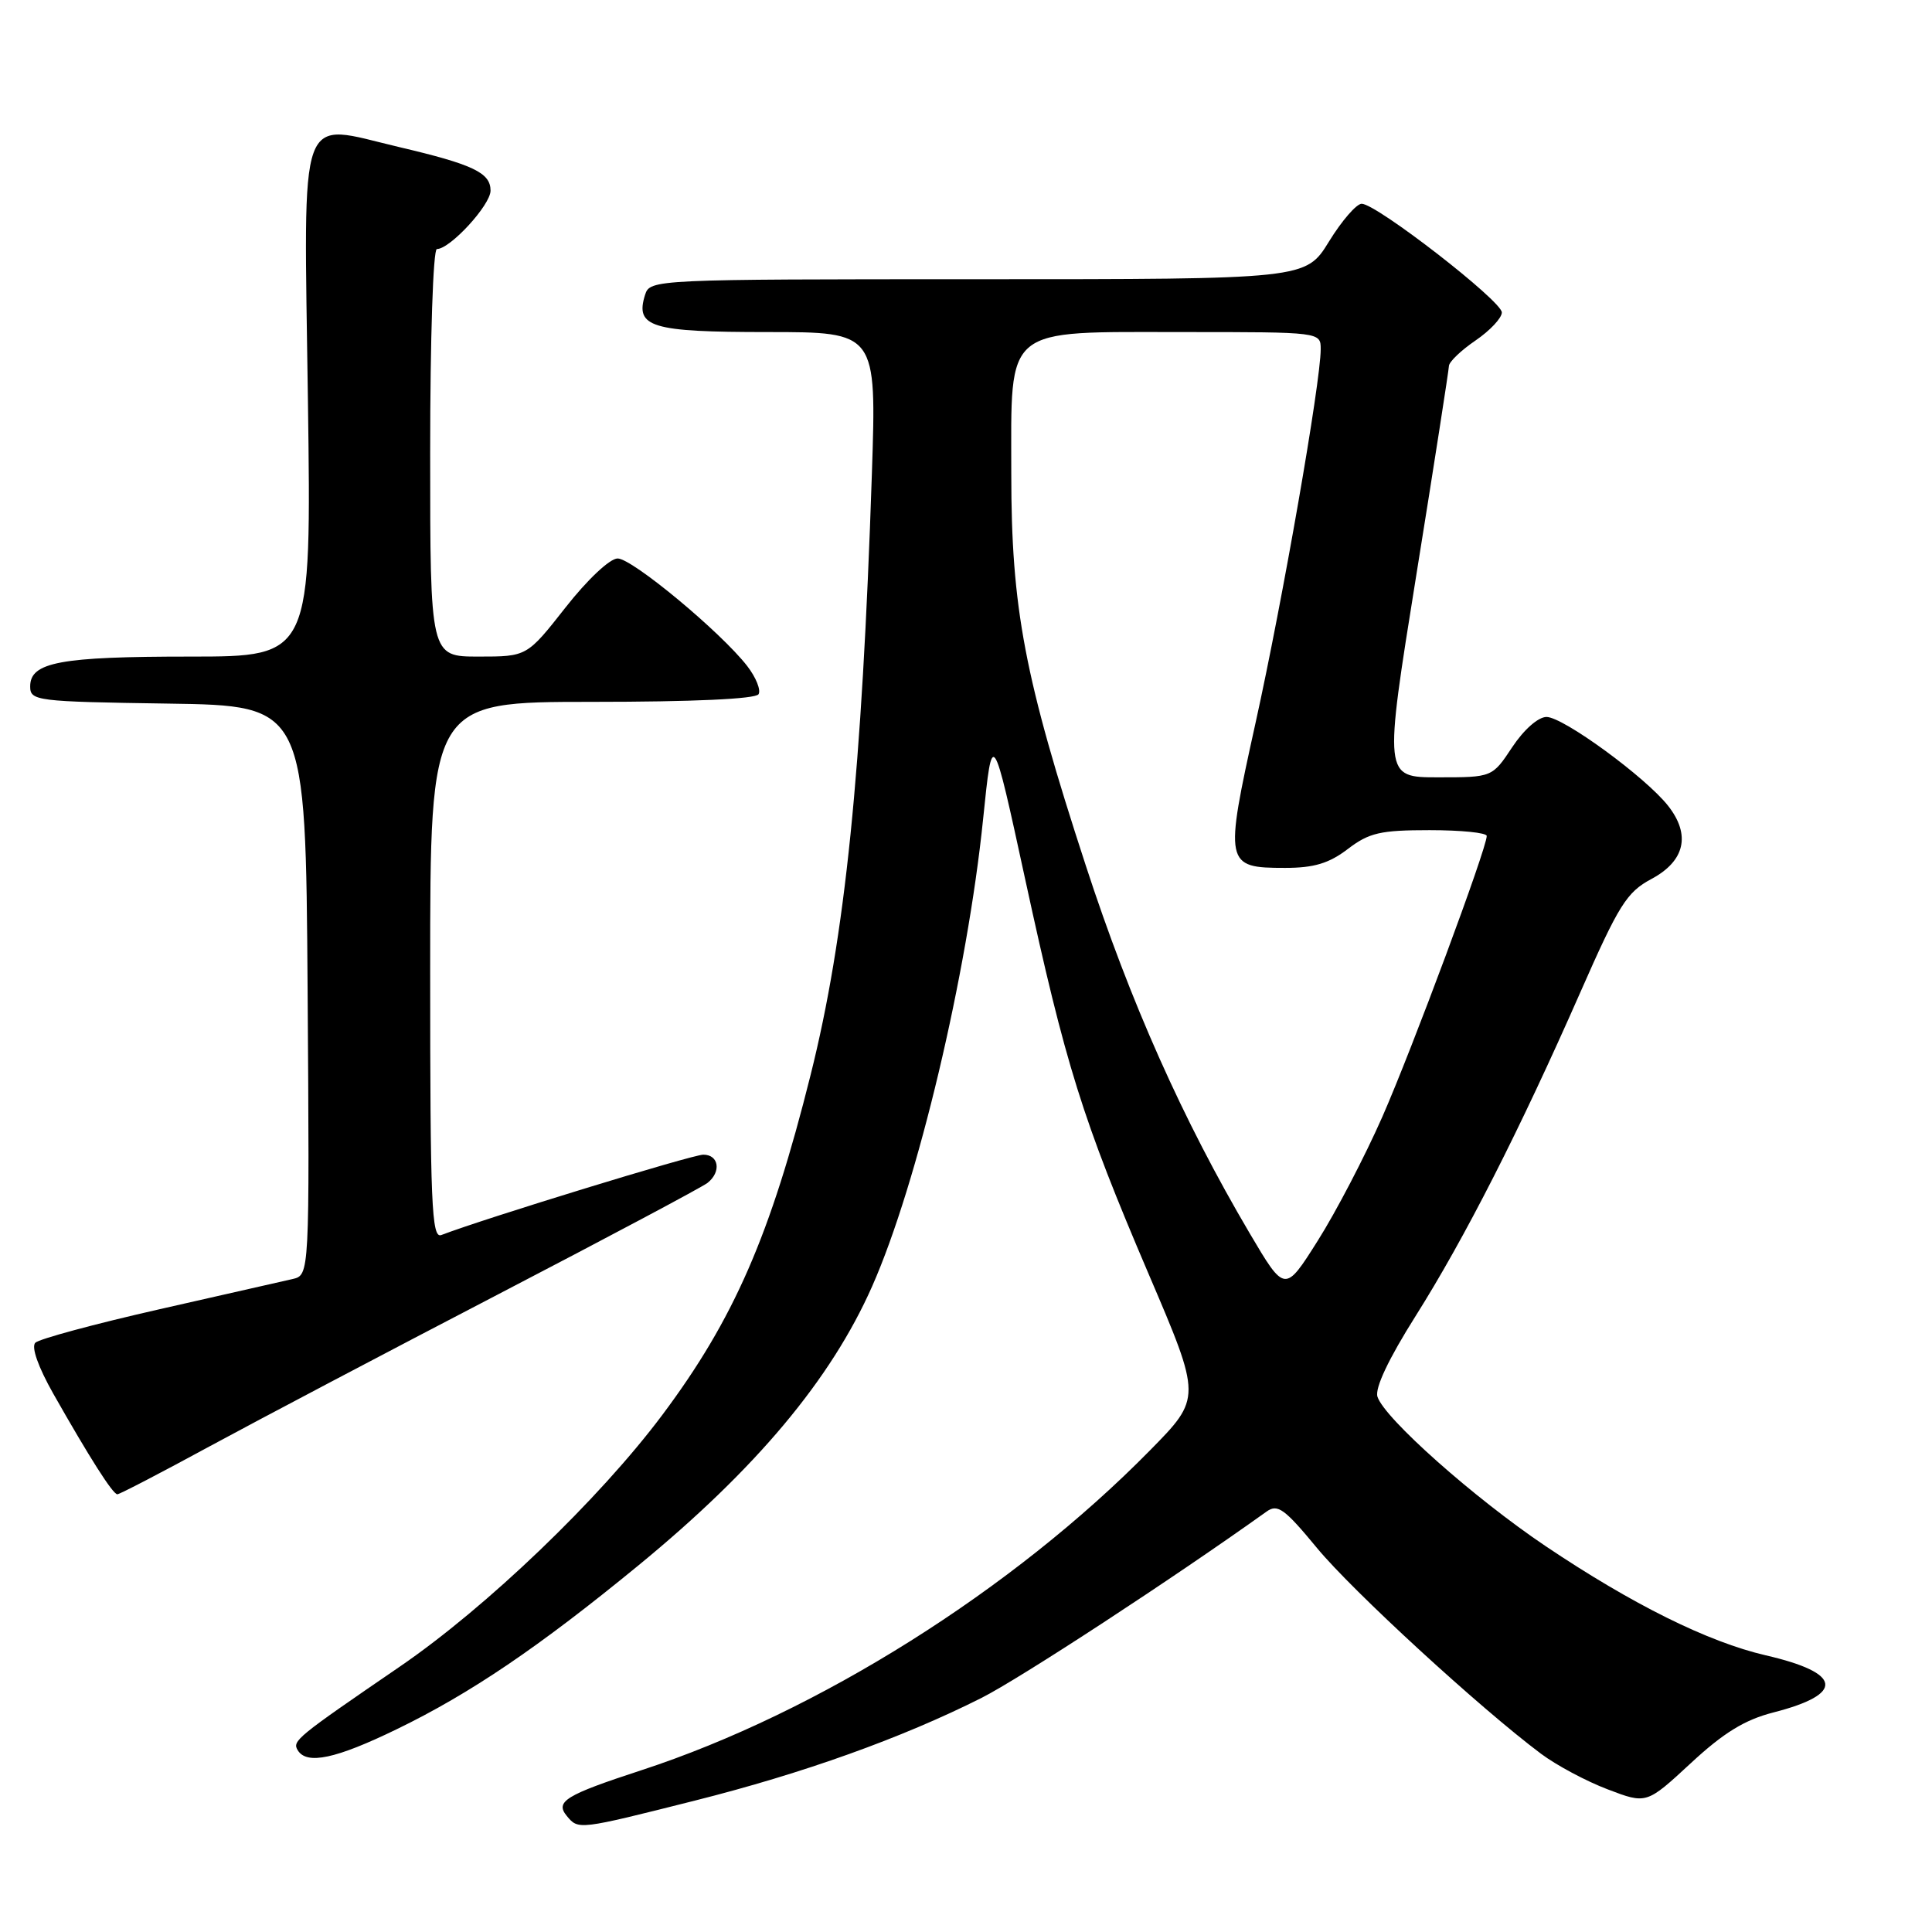 <?xml version="1.0" encoding="UTF-8" standalone="no"?>
<!DOCTYPE svg PUBLIC "-//W3C//DTD SVG 1.1//EN" "http://www.w3.org/Graphics/SVG/1.1/DTD/svg11.dtd" >
<svg xmlns="http://www.w3.org/2000/svg" xmlns:xlink="http://www.w3.org/1999/xlink" version="1.1" viewBox="0 0 256 256">
 <g >
 <path fill="currentColor"
d=" M 92.07 238.59 C 106.46 234.97 119.49 230.30 130.04 224.99 C 135.11 222.44 155.44 209.15 167.83 200.29 C 169.29 199.24 170.21 199.91 174.51 205.12 C 179.22 210.82 196.09 226.32 204.19 232.38 C 206.22 233.90 210.20 236.03 213.03 237.10 C 218.17 239.06 218.17 239.06 224.03 233.64 C 228.38 229.60 231.19 227.88 234.98 226.91 C 244.50 224.47 244.12 221.68 233.97 219.34 C 226.33 217.57 216.30 212.60 204.80 204.87 C 195.32 198.49 183.43 187.93 182.52 185.07 C 182.16 183.93 184.00 180.05 187.57 174.39 C 194.09 164.05 201.33 149.83 209.41 131.47 C 214.51 119.88 215.55 118.22 218.82 116.47 C 223.27 114.09 224.06 110.62 221.03 106.77 C 218.05 102.98 207.13 95.00 204.92 95.00 C 203.82 95.00 201.92 96.68 200.38 99.00 C 197.73 103.00 197.73 103.00 190.55 103.00 C 183.36 103.00 183.36 103.00 187.66 76.25 C 190.03 61.54 191.97 49.05 191.99 48.50 C 192.00 47.95 193.59 46.43 195.51 45.12 C 197.43 43.81 199.00 42.14 199.00 41.40 C 199.00 39.88 182.39 27.00 180.43 27.00 C 179.74 27.00 177.79 29.25 176.10 32.00 C 173.02 37.00 173.02 37.00 129.58 37.00 C 86.67 37.00 86.13 37.03 85.48 39.05 C 84.12 43.35 86.24 44.00 101.70 44.00 C 116.15 44.00 116.15 44.00 115.53 62.75 C 114.21 102.34 112.00 124.10 107.41 142.43 C 102.10 163.68 97.24 174.82 87.75 187.50 C 79.39 198.66 64.48 212.96 53.00 220.82 C 39.21 230.26 38.69 230.68 39.46 231.93 C 40.66 233.87 44.50 233.05 52.55 229.14 C 62.31 224.41 71.41 218.24 84.55 207.46 C 100.17 194.65 110.11 182.78 115.57 170.43 C 121.57 156.86 128.17 129.07 130.27 108.50 C 131.50 96.50 131.50 96.50 135.83 116.45 C 141.20 141.18 143.41 148.25 152.22 168.86 C 159.22 185.23 159.22 185.23 152.36 192.20 C 134.19 210.68 108.39 226.91 85.00 234.56 C 74.91 237.86 73.52 238.71 75.11 240.63 C 76.64 242.48 76.64 242.48 92.07 238.59 Z  M 27.79 191.64 C 34.23 188.15 51.42 179.09 66.00 171.51 C 80.58 163.93 93.06 157.29 93.75 156.74 C 95.60 155.28 95.26 153.00 93.19 153.00 C 91.74 153.00 64.26 161.43 58.47 163.65 C 57.19 164.14 57.00 159.50 57.00 128.61 C 57.00 93.00 57.00 93.00 78.44 93.00 C 91.79 93.00 100.12 92.62 100.51 91.99 C 100.85 91.44 100.17 89.75 99.00 88.24 C 95.48 83.72 83.77 74.00 81.84 74.00 C 80.81 74.00 77.84 76.79 74.93 80.50 C 69.82 87.00 69.82 87.00 63.41 87.00 C 57.00 87.00 57.00 87.00 57.00 60.00 C 57.00 44.80 57.39 33.00 57.89 33.00 C 59.64 33.00 65.00 27.17 65.00 25.26 C 65.00 22.89 62.72 21.80 52.90 19.49 C 39.29 16.29 40.26 13.59 40.80 52.98 C 41.27 87.00 41.27 87.00 25.20 87.00 C 7.97 87.00 4.00 87.74 4.00 90.95 C 4.00 92.87 4.75 92.97 22.25 93.23 C 40.50 93.50 40.50 93.50 40.76 131.23 C 41.02 168.96 41.02 168.96 38.76 169.48 C 37.52 169.76 29.55 171.58 21.05 173.50 C 12.55 175.43 5.18 177.42 4.68 177.92 C 4.12 178.48 5.06 181.13 7.06 184.67 C 11.88 193.17 14.95 198.00 15.55 198.00 C 15.85 198.00 21.35 195.14 27.79 191.64 Z  M 165.58 163.40 C 156.74 148.41 149.78 132.81 143.87 114.68 C 135.74 89.77 134.00 80.61 134.00 62.77 C 134.00 43.00 132.79 44.00 156.81 44.00 C 175.00 44.00 175.00 44.00 175.00 46.28 C 175.00 50.62 169.96 79.55 166.37 95.77 C 162.21 114.59 162.30 115.00 170.28 115.00 C 174.11 115.00 176.10 114.40 178.59 112.50 C 181.42 110.34 182.90 110.00 189.43 110.00 C 193.59 110.00 197.00 110.34 197.00 110.77 C 197.00 112.42 187.11 139.02 183.16 148.00 C 180.86 153.22 177.01 160.61 174.61 164.40 C 170.25 171.31 170.25 171.31 165.58 163.40 Z "/>
</g>
</svg>